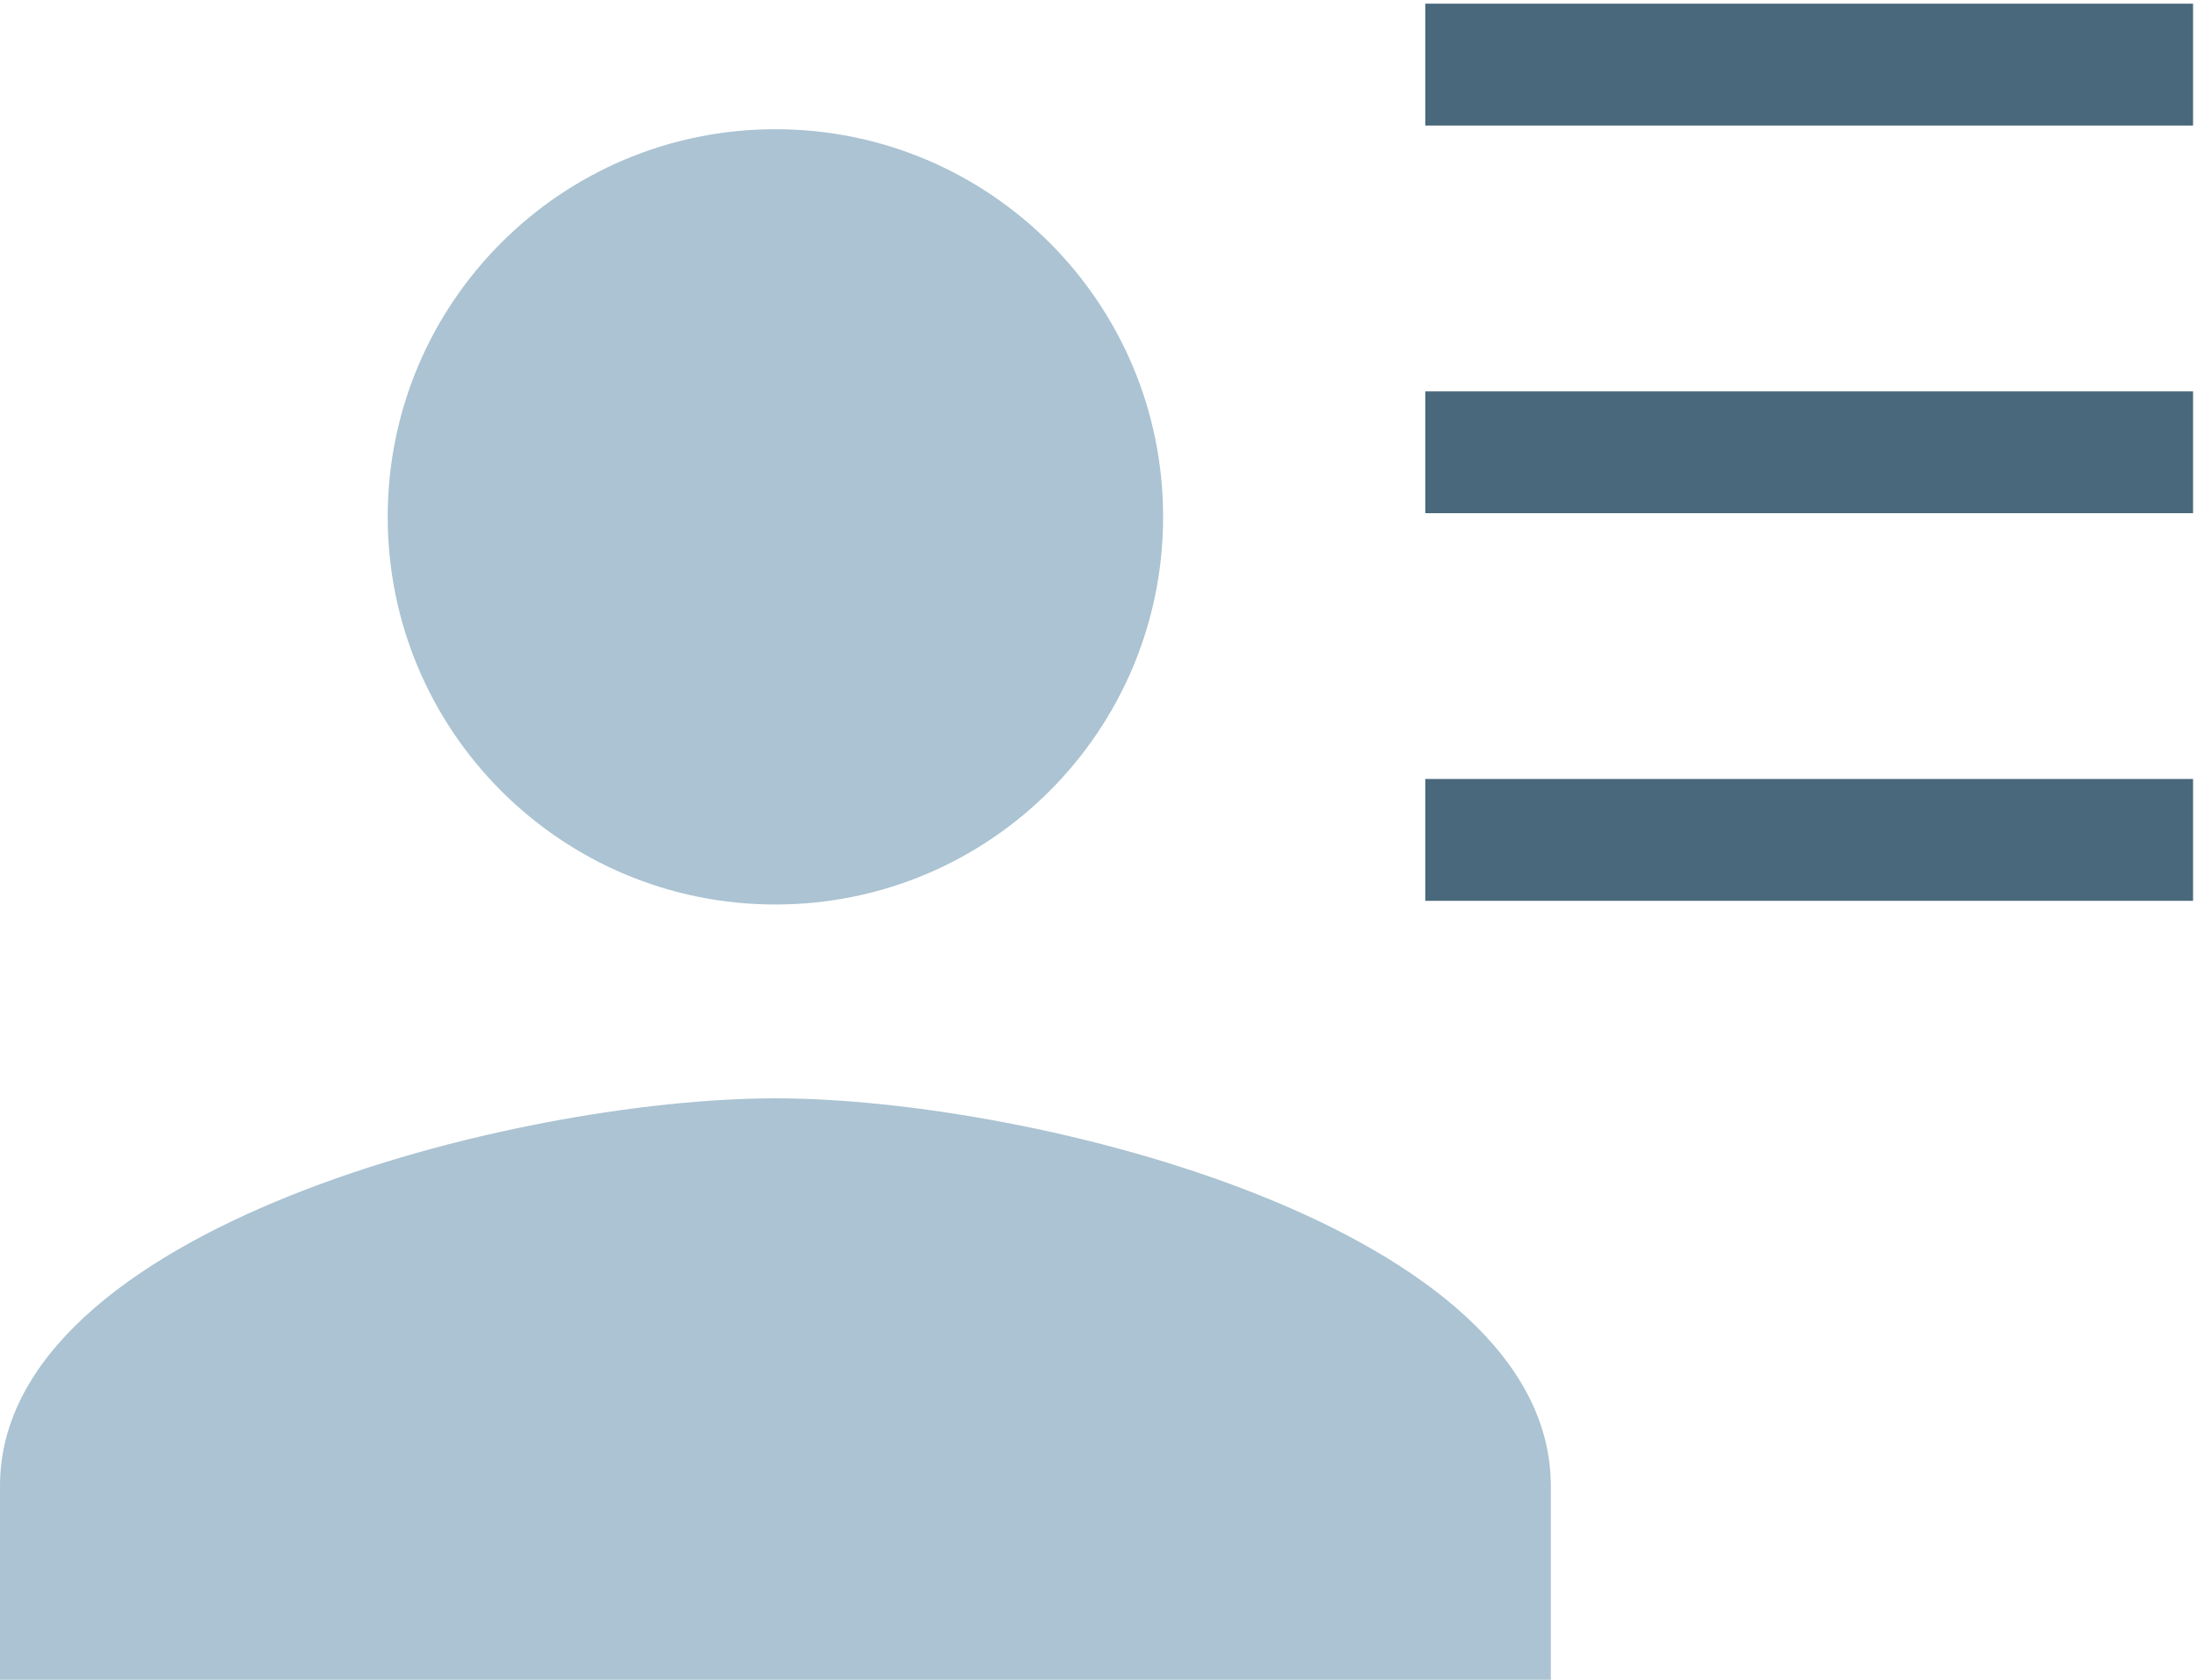 <?xml version="1.0" encoding="UTF-8"?>
<svg width="17px" height="13px" viewBox="0 0 17 13" version="1.1" xmlns="http://www.w3.org/2000/svg" xmlns:xlink="http://www.w3.org/1999/xlink">
    <!-- Generator: Sketch 55 (78076) - https://sketchapp.com -->
    <title>Group</title>
    <desc>Created with Sketch.</desc>
    <g id="community-page" stroke="none" stroke-width="1" fill="none" fill-rule="evenodd">
        <g transform="translate(-31, -210)" id="Group">
            <g transform="translate(28, 208)">
                <g id="Group-6" transform="translate(14, 2)" stroke="#4A687B" stroke-linecap="square" stroke-width="0.943">
                    <path d="M0.5,0.5 L5.498,0.5" id="Line-2"></path>
                    <path d="M0.5,3.5 L5.498,3.5" id="Line-2-Copy"></path>
                    <path d="M0.5,6.5 L5.498,6.5" id="Line-2-Copy-2"></path>
                </g>
                <g id="baseline-person-24px">
                    <path d="M9,9 C10.658,9 12,7.657 12,6 C12,4.343 10.658,3 9,3 C7.343,3 6,4.343 6,6 C6,7.657 7.343,9 9,9 Z M9,10.5 C6.997,10.5 3,11.505 3,13.5 L3,15 L15,15 L15,13.5 C15,11.505 11.002,10.5 9,10.5 Z" id="Shape" fill="#ABC3D2" fill-rule="nonzero"></path>
                    <polygon id="Path" points="0 0 18 0 18 18 0 18"></polygon>
                </g>
            </g>
        </g>
    </g>
</svg>